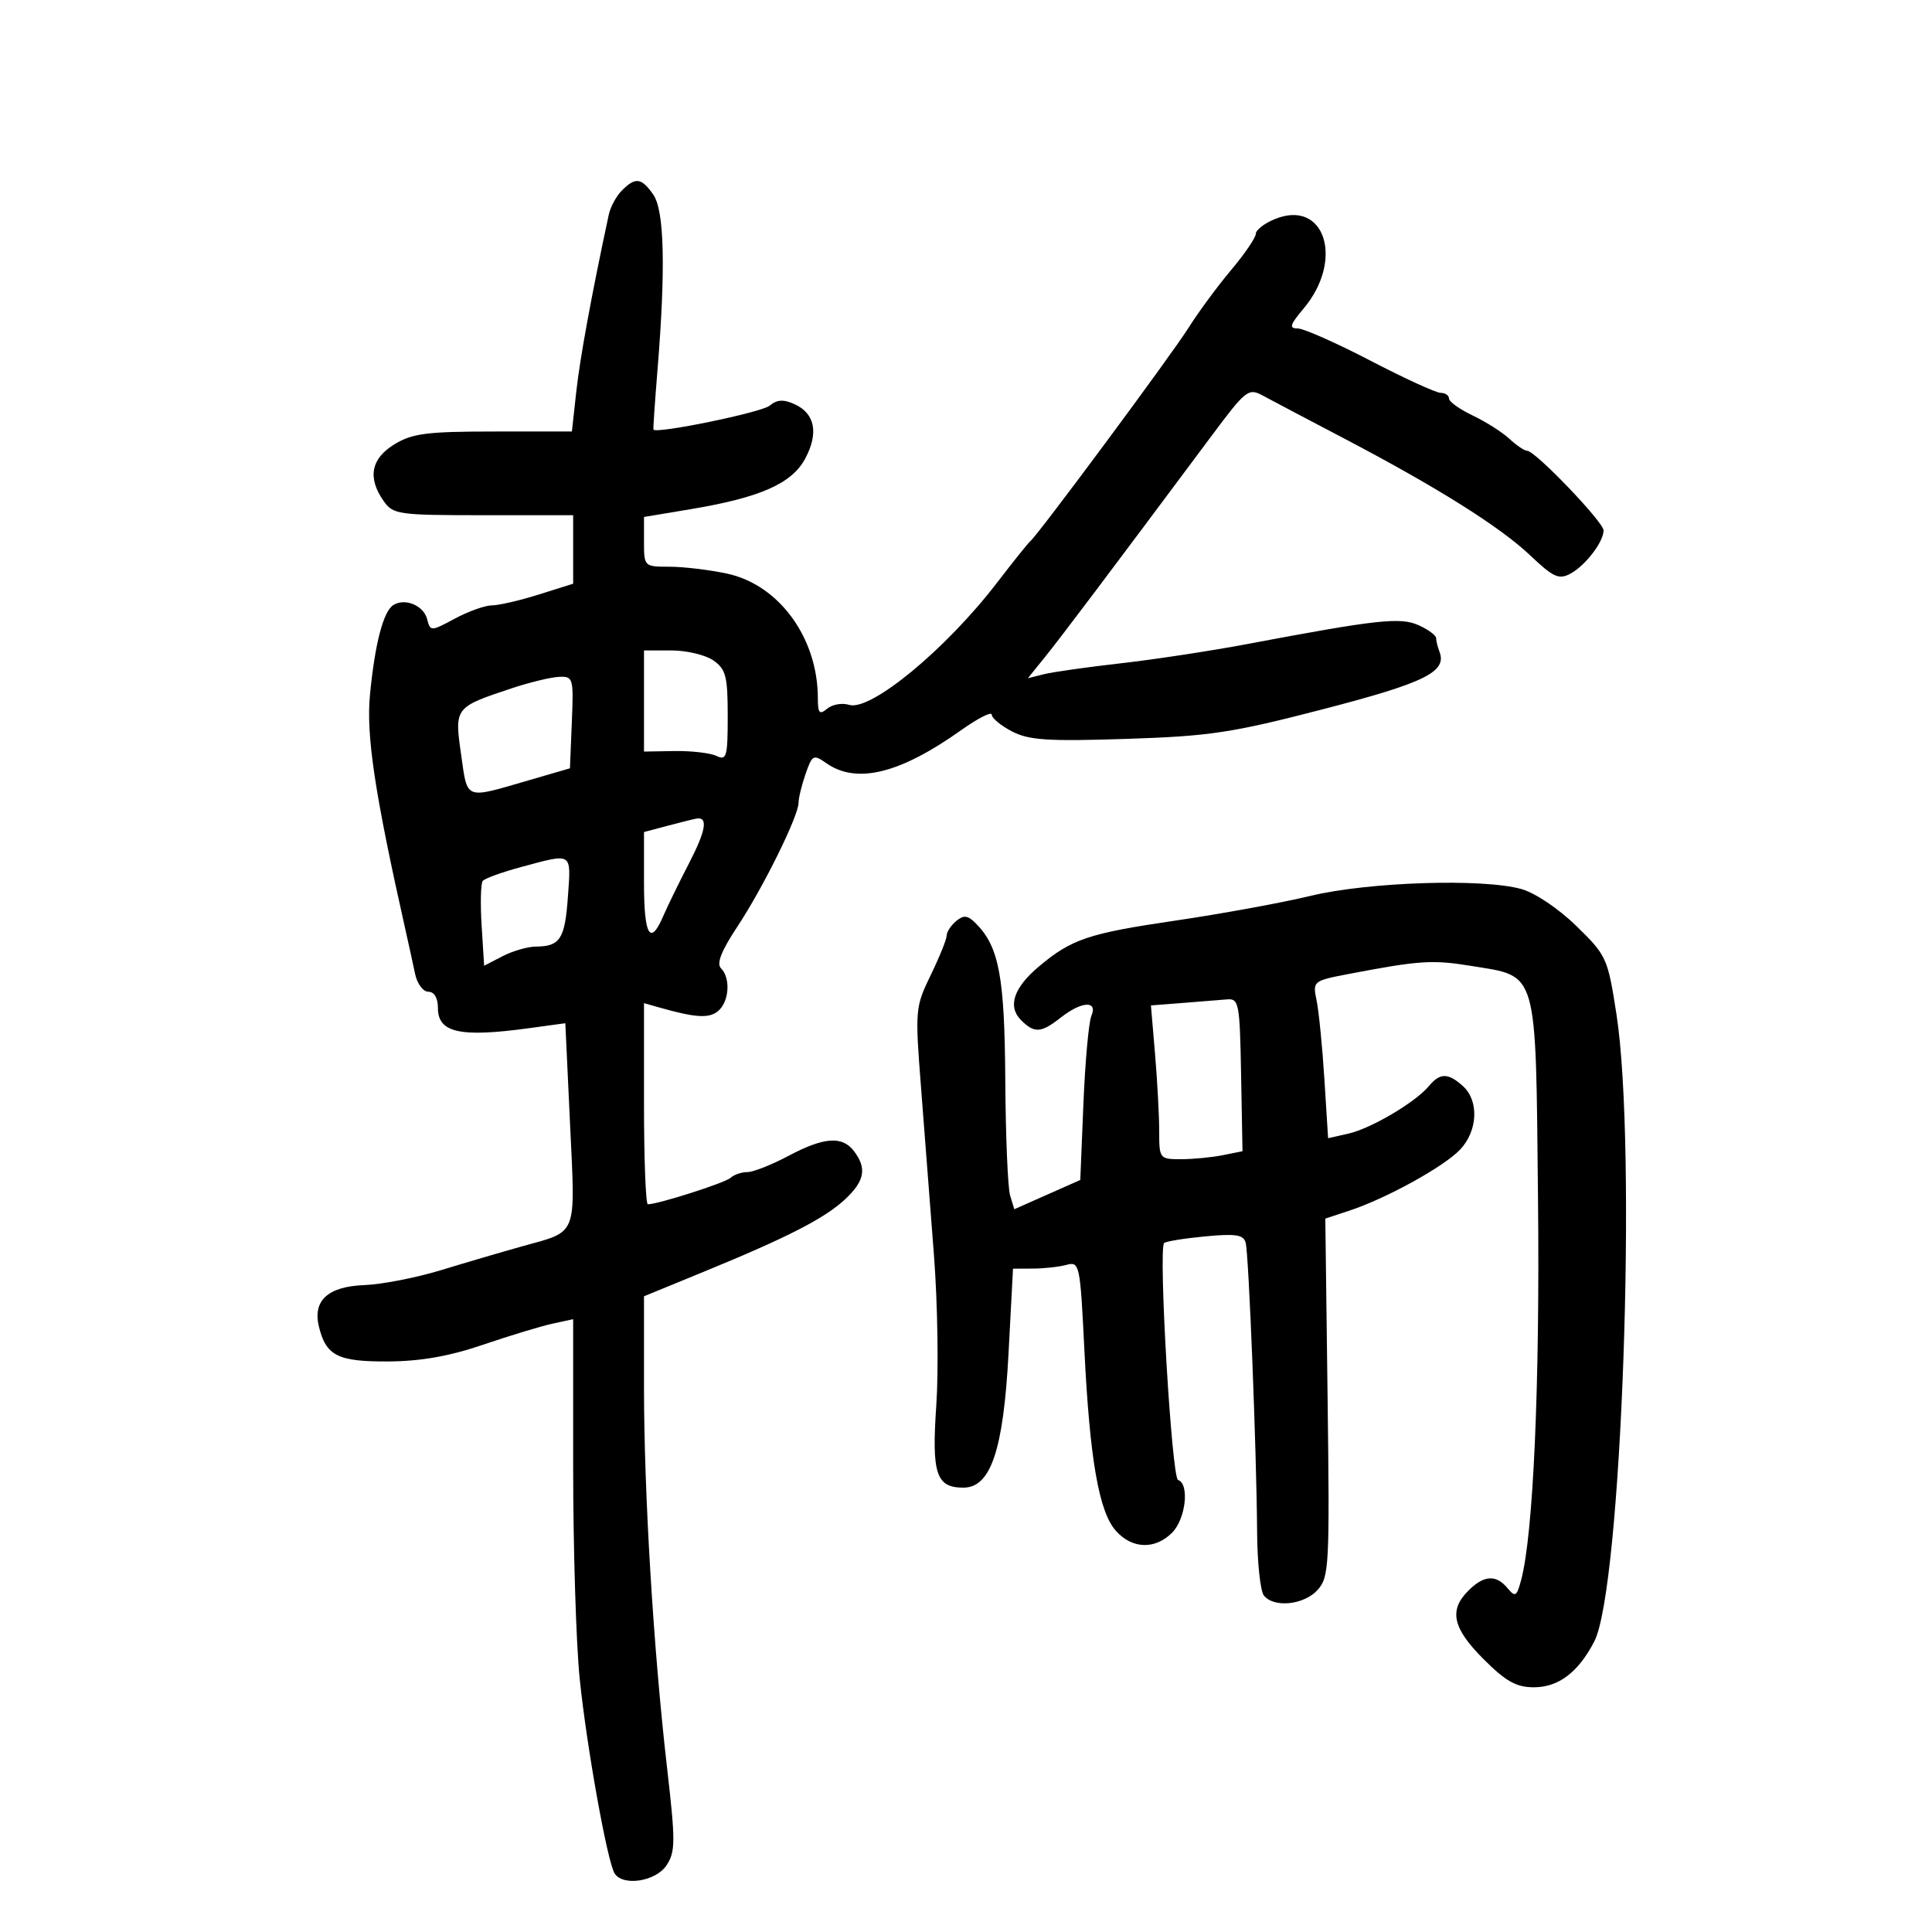 <svg xmlns="http://www.w3.org/2000/svg" width="300" height="300" viewBox="0 0 300 300" version="1.1">
	<path d="M 96.573 29.570 C 95.709 30.433, 94.792 32.121, 94.534 33.320 C 91.923 45.445, 90.061 55.575, 89.491 60.750 L 88.804 67 76.652 67.004 C 66.302 67.007, 64.018 67.301, 61.250 68.989 C 57.608 71.209, 57.036 74.179, 59.557 77.777 C 61.039 79.893, 61.782 80, 75.057 80 L 89 80 89 85.317 L 89 90.635 83.662 92.317 C 80.726 93.243, 77.457 94, 76.397 94 C 75.337 94, 72.753 94.921, 70.654 96.046 C 66.888 98.064, 66.830 98.065, 66.326 96.138 C 65.773 94.022, 62.908 92.821, 61.092 93.943 C 59.534 94.906, 58.232 99.865, 57.456 107.799 C 56.832 114.170, 58.179 123.140, 62.933 144.270 C 63.456 146.597, 64.144 149.738, 64.461 151.250 C 64.779 152.763, 65.705 154, 66.519 154 C 67.437 154, 68 154.962, 68 156.531 C 68 160.366, 71.434 161.124, 82.142 159.657 L 87.784 158.883 88.518 174.554 C 89.349 192.273, 89.815 191.094, 81 193.551 C 77.975 194.395, 72.350 196.047, 68.500 197.224 C 64.650 198.400, 59.288 199.446, 56.584 199.548 C 50.918 199.762, 48.531 201.943, 49.521 206 C 50.627 210.528, 52.452 211.447, 60.258 211.406 C 65.320 211.379, 69.758 210.598, 75 208.812 C 79.125 207.407, 83.963 205.938, 85.750 205.549 L 89 204.841 89 227.815 C 89 240.450, 89.457 255.246, 90.017 260.695 C 91.098 271.237, 94.293 289.047, 95.433 290.892 C 96.710 292.958, 101.850 292.158, 103.502 289.637 C 104.893 287.514, 104.900 285.961, 103.567 274.387 C 101.466 256.135, 100 231.899, 100 215.409 L 100 201.285 109.250 197.490 C 122.338 192.121, 128.087 189.172, 131.250 186.205 C 134.272 183.371, 134.629 181.412, 132.608 178.750 C 130.783 176.347, 127.942 176.555, 122.404 179.500 C 119.818 180.875, 116.959 182, 116.051 182 C 115.143 182, 113.972 182.400, 113.450 182.889 C 112.619 183.667, 102.197 187, 100.596 187 C 100.268 187, 100 179.973, 100 171.383 L 100 155.767 102.250 156.407 C 107.980 158.039, 110.085 158.174, 111.498 157.002 C 113.230 155.564, 113.484 151.884, 111.955 150.355 C 111.229 149.629, 112 147.663, 114.487 143.905 C 118.497 137.844, 124 126.704, 124 124.647 C 124 123.905, 124.493 121.886, 125.095 120.159 C 126.126 117.199, 126.311 117.105, 128.317 118.509 C 133.010 121.796, 139.715 120.152, 149.250 113.378 C 151.863 111.522, 154 110.441, 154 110.976 C 154 111.511, 155.419 112.683, 157.154 113.580 C 159.788 114.942, 162.712 115.132, 174.904 114.734 C 187.891 114.311, 191.264 113.801, 205.500 110.110 C 221.265 106.023, 224.719 104.315, 223.522 101.197 C 223.235 100.449, 223 99.495, 223 99.079 C 223 98.662, 221.795 97.772, 220.323 97.101 C 217.462 95.798, 213.982 96.179, 193.480 100.041 C 187.968 101.079, 179.212 102.410, 174.020 102.998 C 168.829 103.586, 163.463 104.348, 162.095 104.691 L 159.608 105.315 162.356 101.908 C 164.846 98.818, 171.928 89.415, 188.022 67.827 C 193.495 60.486, 193.846 60.210, 196.121 61.445 C 197.430 62.155, 203 65.093, 208.500 67.974 C 223.070 75.606, 232.936 81.799, 237.636 86.264 C 241.187 89.637, 242.064 90.036, 243.835 89.089 C 246.168 87.840, 249 84.153, 249 82.365 C 249 81.065, 238.391 70, 237.145 70 C 236.723 70, 235.477 69.161, 234.376 68.136 C 233.276 67.111, 230.716 65.485, 228.688 64.522 C 226.660 63.560, 225 62.373, 225 61.886 C 225 61.399, 224.416 61, 223.702 61 C 222.989 61, 218.079 58.750, 212.792 56 C 207.505 53.250, 202.424 51, 201.501 51 C 200.127 51, 200.292 50.442, 202.411 47.923 C 208.794 40.337, 205.705 30.809, 197.909 34.038 C 196.309 34.700, 195 35.722, 195 36.307 C 195 36.892, 193.273 39.425, 191.162 41.936 C 189.051 44.446, 186.082 48.473, 184.564 50.885 C 181.881 55.149, 161.235 82.999, 160.016 84 C 159.681 84.275, 157.335 87.200, 154.803 90.500 C 146.867 100.844, 135.159 110.503, 131.836 109.448 C 130.773 109.111, 129.251 109.377, 128.452 110.040 C 127.240 111.046, 126.999 110.770, 126.994 108.372 C 126.976 99.037, 120.962 90.801, 112.899 89.072 C 110.151 88.482, 106.124 88, 103.951 88 C 100.032 88, 100 87.969, 100 84.137 L 100 80.274 107.250 79.065 C 118.032 77.267, 122.958 75.091, 125.033 71.210 C 127.146 67.257, 126.553 64.209, 123.391 62.768 C 121.655 61.977, 120.662 62.035, 119.506 62.995 C 118.244 64.042, 101.841 67.414, 101.466 66.704 C 101.407 66.592, 101.689 62.450, 102.092 57.500 C 103.379 41.715, 103.164 32.679, 101.443 30.223 C 99.598 27.588, 98.678 27.465, 96.573 29.570 M 100 108.851 L 100 116.702 104.750 116.623 C 107.362 116.580, 110.287 116.920, 111.250 117.379 C 112.830 118.133, 113 117.530, 113 111.164 C 113 105.012, 112.717 103.915, 110.777 102.557 C 109.555 101.701, 106.630 101, 104.277 101 L 100 101 100 108.851 M 79.500 106.864 C 70.585 109.823, 70.559 109.856, 71.594 117.127 C 72.614 124.300, 72.063 124.085, 82 121.194 L 88.500 119.302 88.794 112.151 C 89.077 105.251, 89.007 105.004, 86.794 105.103 C 85.532 105.159, 82.250 105.952, 79.500 106.864 M 103.750 128.203 L 100 129.199 100 137.099 C 100 145.305, 100.961 146.960, 102.988 142.250 C 103.639 140.738, 105.446 137.035, 107.004 134.022 C 109.604 128.994, 109.974 126.837, 108.191 127.103 C 107.811 127.160, 105.813 127.655, 103.750 128.203 M 81.009 134.607 C 77.989 135.419, 75.266 136.401, 74.958 136.791 C 74.650 137.181, 74.573 140.304, 74.787 143.730 L 75.176 149.961 78.038 148.480 C 79.613 147.666, 81.936 146.993, 83.200 146.985 C 86.976 146.960, 87.720 145.805, 88.185 139.250 C 88.679 132.268, 88.983 132.464, 81.009 134.607 M 203.500 139.111 C 199.100 140.172, 189.645 141.902, 182.489 142.955 C 168.963 144.946, 166.385 145.815, 161.290 150.103 C 157.402 153.374, 156.434 156.291, 158.537 158.395 C 160.628 160.485, 161.651 160.419, 164.727 158 C 167.957 155.459, 170.502 155.325, 169.468 157.750 C 169.057 158.713, 168.502 164.838, 168.234 171.363 L 167.745 183.226 162.623 185.497 L 157.500 187.769 156.850 185.635 C 156.492 184.461, 156.155 176.398, 156.100 167.718 C 155.998 151.596, 155.129 146.986, 151.509 143.366 C 150.259 142.116, 149.648 142.047, 148.472 143.023 C 147.662 143.695, 147 144.707, 147 145.273 C 147 145.838, 145.887 148.596, 144.527 151.400 C 142.108 156.390, 142.076 156.770, 143.028 169 C 143.563 175.875, 144.464 187.566, 145.030 194.981 C 145.597 202.395, 145.758 212.848, 145.388 218.208 C 144.654 228.872, 145.355 231, 149.602 231 C 153.850 231, 155.813 225.148, 156.606 210.125 L 157.299 197 160.400 196.986 C 162.105 196.979, 164.445 196.719, 165.601 196.409 C 167.638 195.862, 167.722 196.262, 168.384 209.672 C 169.226 226.698, 170.649 234.810, 173.311 237.750 C 175.833 240.535, 179.363 240.637, 182 238 C 184.118 235.882, 184.737 230.412, 182.927 229.809 C 181.944 229.481, 179.861 194.232, 180.754 193.032 C 180.946 192.774, 183.780 192.308, 187.052 191.995 C 191.881 191.533, 193.081 191.716, 193.425 192.963 C 193.910 194.717, 195.117 225.248, 195.205 238 C 195.237 242.675, 195.709 247.063, 196.254 247.750 C 197.804 249.706, 202.492 249.220, 204.595 246.885 C 206.391 244.892, 206.480 243.179, 206.147 216.997 L 205.794 189.223 209.520 187.993 C 215.284 186.091, 224.257 181.138, 226.750 178.483 C 229.477 175.580, 229.676 170.922, 227.171 168.655 C 224.869 166.572, 223.604 166.567, 221.887 168.636 C 219.795 171.157, 212.898 175.234, 209.385 176.026 L 206.227 176.738 205.654 167.619 C 205.339 162.604, 204.797 157.108, 204.450 155.406 C 203.819 152.315, 203.826 152.310, 209.659 151.194 C 220.383 149.141, 222.464 149.008, 228.453 149.987 C 238.905 151.697, 238.449 150.102, 238.822 186.276 C 239.120 215.100, 238.089 238.312, 236.198 245.362 C 235.513 247.913, 235.285 248.049, 234.093 246.612 C 232.307 244.460, 230.420 244.580, 228 247 C 224.948 250.052, 225.567 252.830, 230.368 257.632 C 233.835 261.098, 235.448 262, 238.180 262 C 242.014 262, 245.086 259.668, 247.563 254.878 C 251.812 246.662, 254.228 178.290, 251.004 157.500 C 249.646 148.742, 249.479 148.374, 244.779 143.790 C 242.009 141.089, 238.360 138.639, 236.224 138.045 C 230.187 136.369, 212.480 136.945, 203.500 139.111 M 183.608 155.741 L 178.717 156.121 179.358 163.711 C 179.711 167.886, 180 173.259, 180 175.651 C 180 179.924, 180.059 180, 183.375 180 C 185.231 180, 188.141 179.722, 189.842 179.382 L 192.934 178.763 192.717 166.888 C 192.512 155.687, 192.387 155.023, 190.500 155.187 C 189.400 155.282, 186.299 155.532, 183.608 155.741" stroke="none" fill="black" fill-rule="evenodd"/>
</svg>